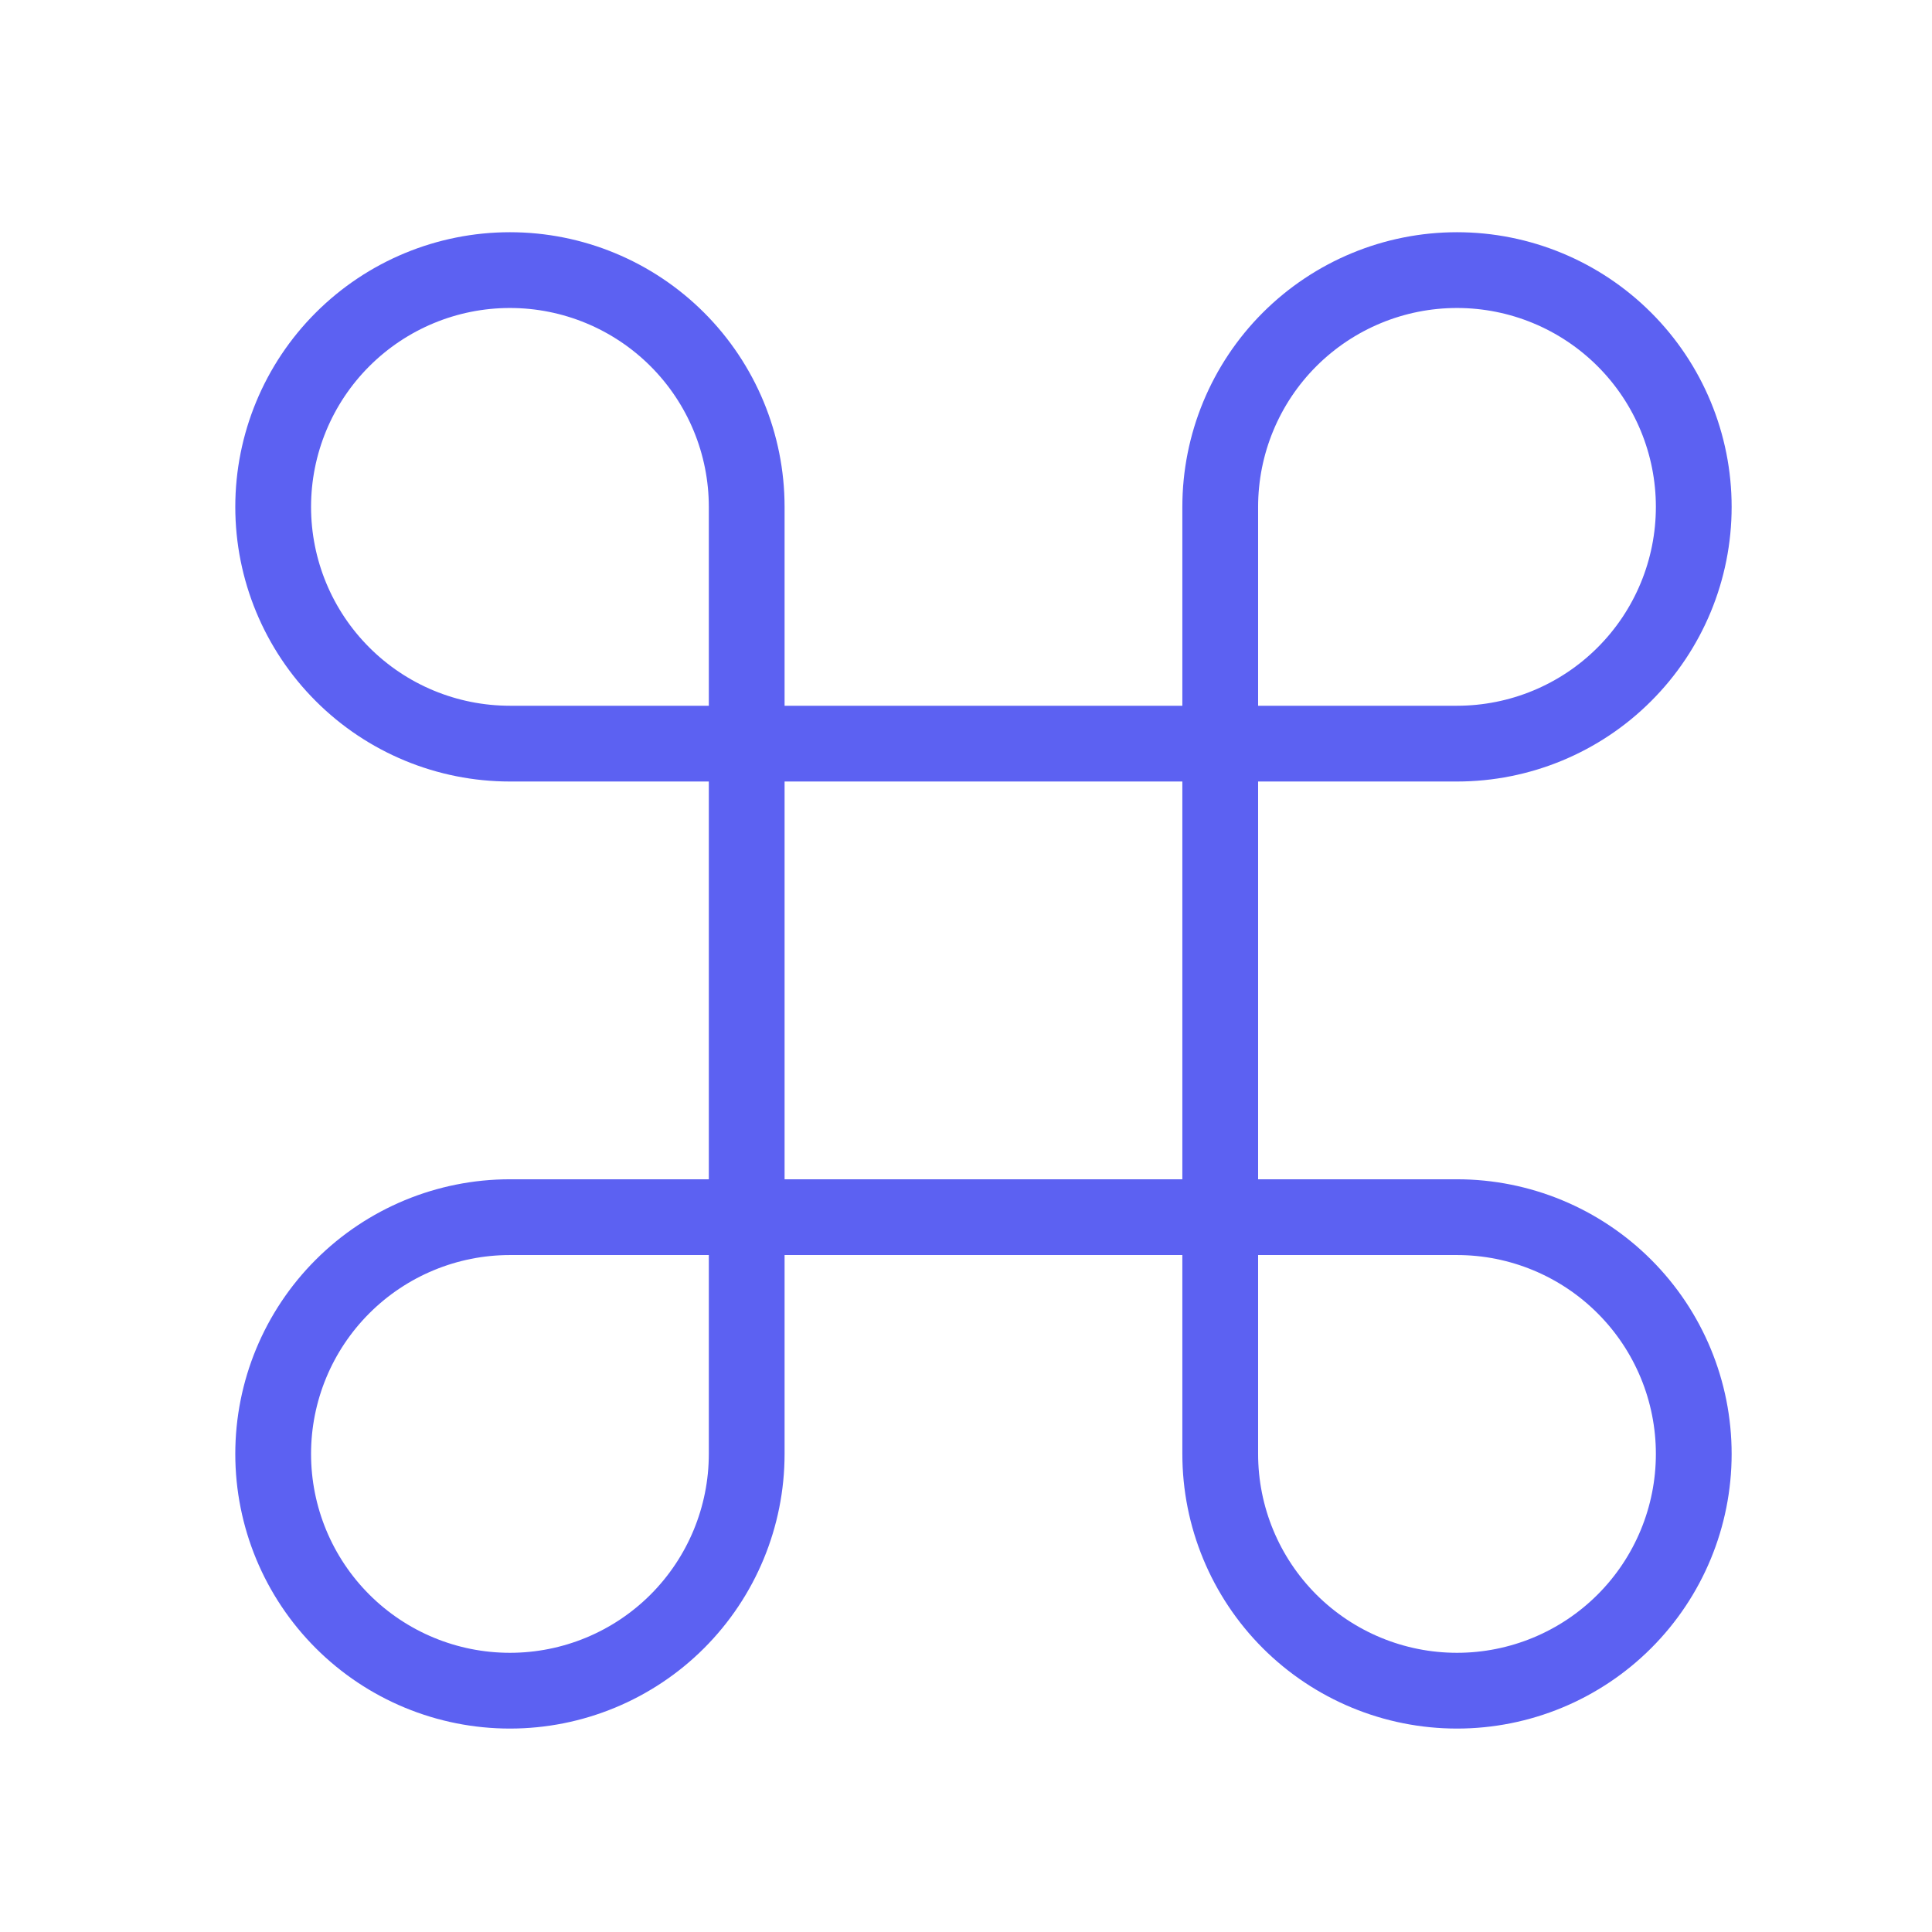 <svg width="51" height="51" viewBox="0 0 51 51" fill="none" xmlns="http://www.w3.org/2000/svg">
<path d="M38.461 7.13C36.803 7.13 35.214 7.789 34.041 8.961C32.869 10.133 32.211 11.723 32.211 13.38V38.38C32.211 40.038 32.869 41.627 34.041 42.8C35.214 43.972 36.803 44.63 38.461 44.63C40.118 44.63 41.708 43.972 42.88 42.8C44.053 41.627 44.711 40.038 44.711 38.38C44.711 36.722 44.053 35.133 42.88 33.961C41.708 32.789 40.118 32.13 38.461 32.13H13.461C11.803 32.13 10.214 32.789 9.042 33.961C7.869 35.133 7.211 36.722 7.211 38.38C7.211 40.038 7.869 41.627 9.042 42.8C10.214 43.972 11.803 44.63 13.461 44.63C15.118 44.63 16.708 43.972 17.88 42.8C19.052 41.627 19.711 40.038 19.711 38.38V13.38C19.711 11.723 19.052 10.133 17.88 8.961C16.708 7.789 15.118 7.13 13.461 7.13C11.803 7.13 10.214 7.789 9.042 8.961C7.869 10.133 7.211 11.723 7.211 13.38C7.211 15.038 7.869 16.627 9.042 17.799C10.214 18.972 11.803 19.63 13.461 19.63H38.461C40.118 19.63 41.708 18.972 42.88 17.799C44.053 16.627 44.711 15.038 44.711 13.38C44.711 11.723 44.053 10.133 42.88 8.961C41.708 7.789 40.118 7.13 38.461 7.13Z" stroke="#5C61F2" stroke-width="2" stroke-linecap="round" stroke-linejoin="round"/>
</svg>
